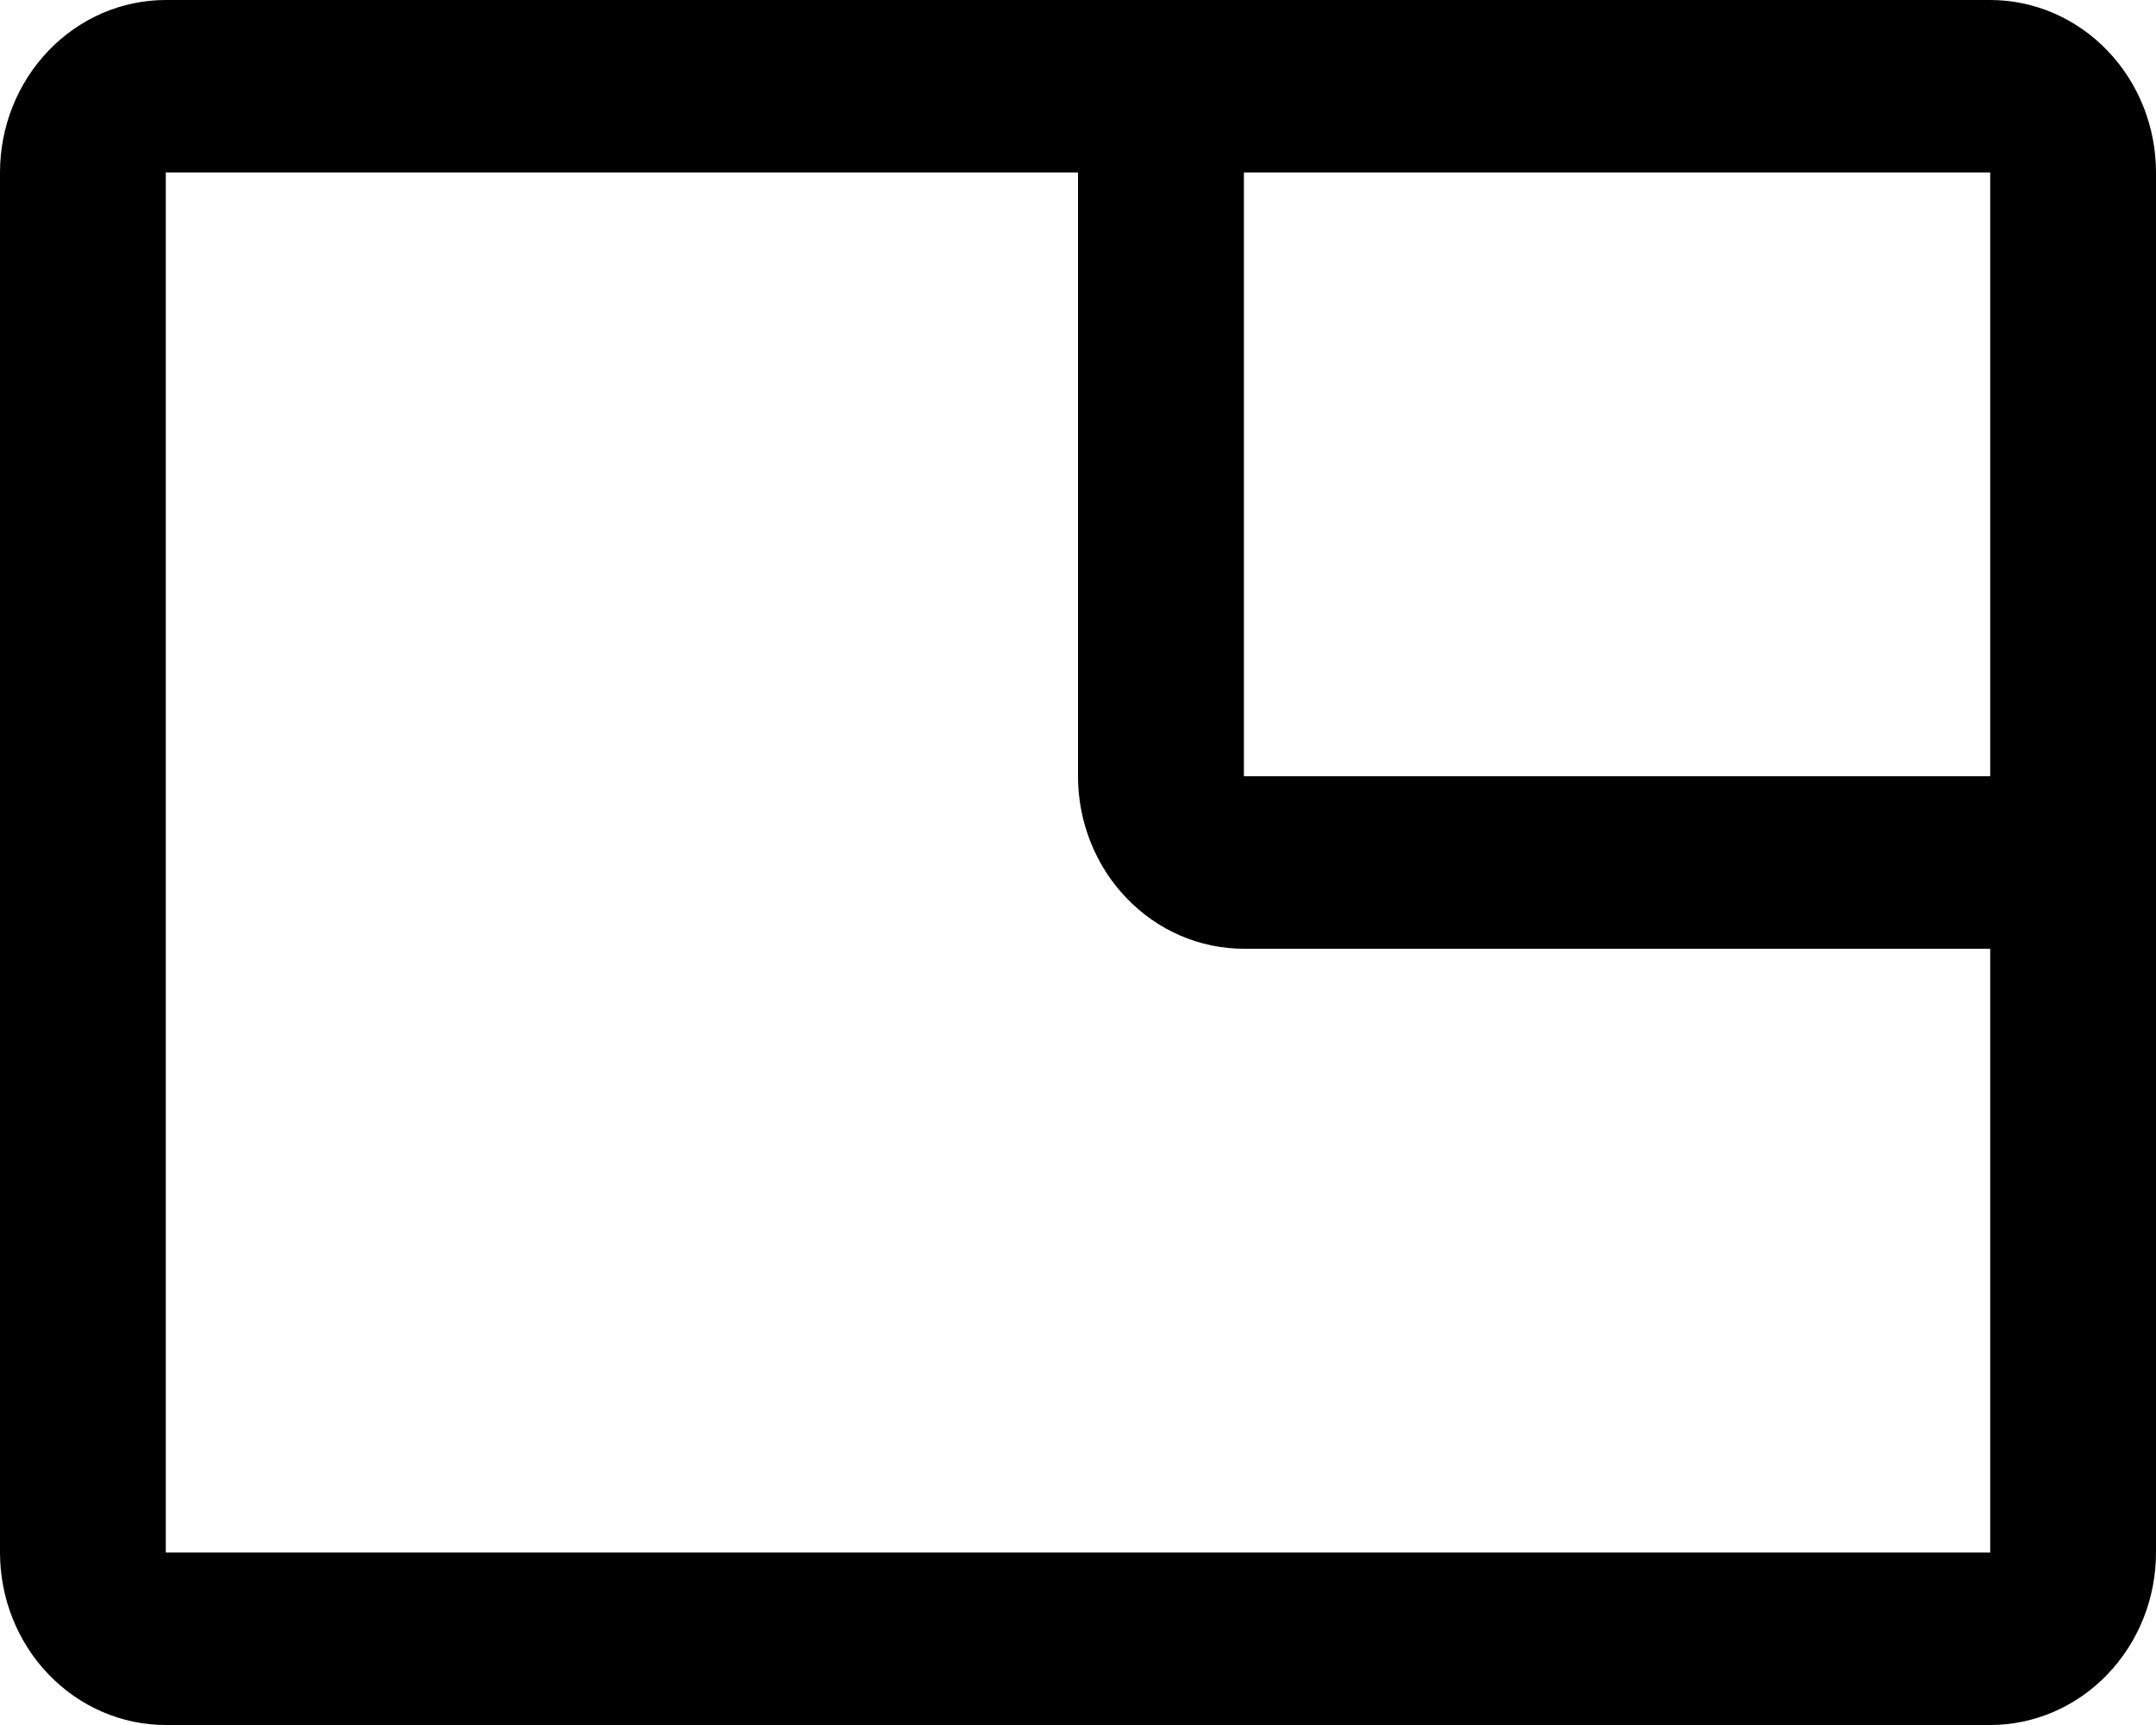 <svg viewBox="0 0 20 16" fill="none" xmlns="http://www.w3.org/2000/svg">
  <path id="expansion" d="M18.462 16L1.538 16C1.13 16 0.739 15.831 0.451 15.531C0.162 15.231 1.02779e-07 14.824 1.39876e-07 14.4L1.25889e-06 1.6C1.29599e-06 1.176 0.162 0.769 0.451 0.469C0.739 0.169 1.13 -1.80852e-06 1.538 -1.77285e-06L18.462 -2.9339e-07C18.87 -2.57719e-07 19.261 0.169 19.549 0.469C19.838 0.769 20 1.176 20 1.6L20 14.4C20 14.824 19.838 15.231 19.549 15.531C19.261 15.831 18.87 16 18.462 16ZM1.538 14.4L18.462 14.4L18.462 8.8L11.539 8.8C11.13 8.8 10.739 8.631 10.451 8.331C10.162 8.031 10 7.624 10 7.2L10 1.6L1.538 1.6L1.538 14.4ZM18.462 1.6L11.539 1.6L11.539 7.2L18.462 7.2L18.462 1.6Z" fill="currentColor"/>
</svg>
